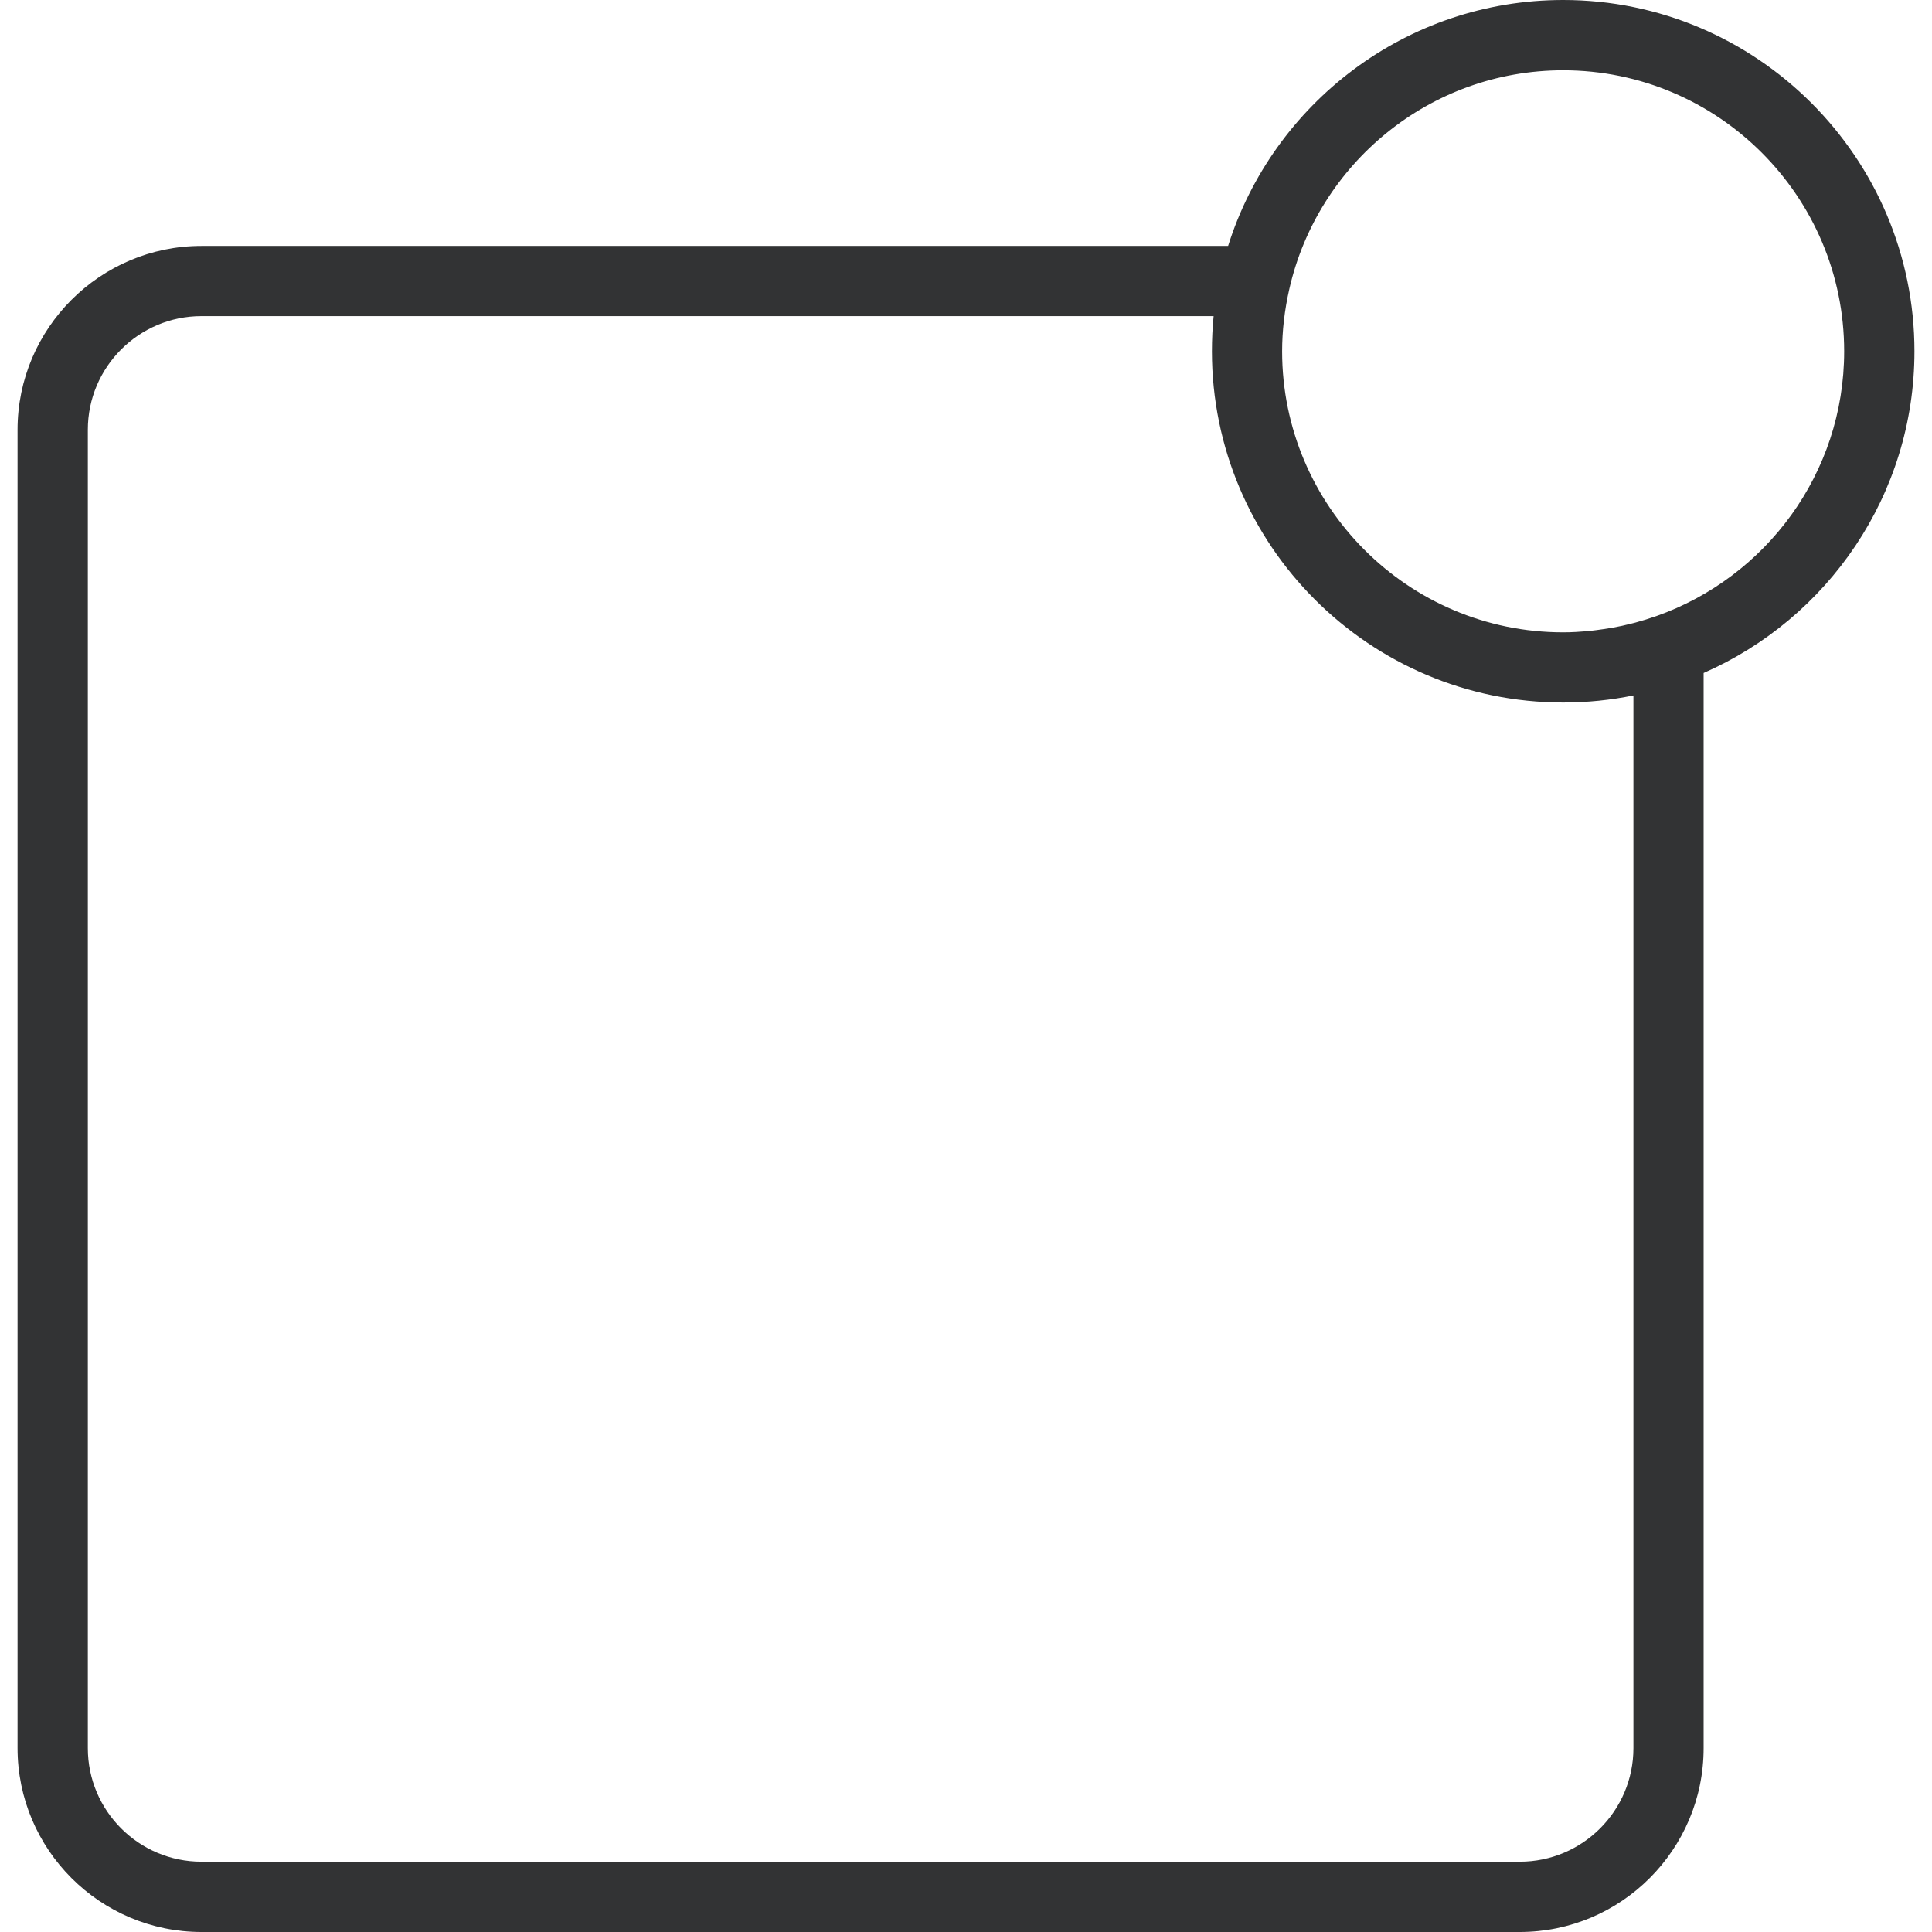 <?xml version="1.0" encoding="UTF-8"?>
<svg width="24px" height="24px" viewBox="0 0 24 24" version="1.1" xmlns="http://www.w3.org/2000/svg" xmlns:xlink="http://www.w3.org/1999/xlink">
    <!-- Generator: Sketch 52.5 (67469) - http://www.bohemiancoding.com/sketch -->
    <title>ic_notification</title>
    <desc>Created with Sketch.</desc>
    <g id="Page-1" stroke="none" stroke-width="1" fill="none" fill-rule="evenodd">
        <g id="31_Settings_Profile" transform="translate(-32, -622)" fill="#323334" fill-rule="nonzero">
            <g id="device" transform="translate(16, 566)">
                <g id="Group-2" transform="translate(16, 52)">
                    <path d="M23.782,8.364 C23.782,5.958 21.824,4 19.418,4 C17.468,4 15.813,5.286 15.256,7.055 L2.503,7.055 C1.243,7.055 0.218,8.08 0.218,9.339 L0.218,25.715 C0.218,26.975 1.243,28 2.503,28 L18.879,28 C20.139,28 21.163,26.975 21.163,25.716 L21.163,12.36 C22.703,11.685 23.782,10.149 23.782,8.364 Z M20.291,25.716 C20.291,26.494 19.658,27.127 18.879,27.127 L2.503,27.127 C1.724,27.127 1.091,26.494 1.091,25.716 L1.091,9.339 C1.091,8.56 1.724,7.927 2.503,7.927 L15.076,7.927 C15.062,8.071 15.055,8.216 15.055,8.364 C15.055,10.77 17.012,12.727 19.418,12.727 C19.717,12.727 20.009,12.697 20.291,12.639 L20.291,25.716 Z M20.576,11.653 C20.49,11.683 20.403,11.71 20.315,11.734 C20.299,11.738 20.283,11.742 20.267,11.746 C20.19,11.766 20.112,11.783 20.034,11.797 C19.994,11.804 19.953,11.81 19.913,11.816 C19.854,11.824 19.795,11.833 19.737,11.839 C19.632,11.848 19.526,11.855 19.418,11.855 C17.493,11.855 15.927,10.288 15.927,8.364 C15.927,8.111 15.957,7.85 16.017,7.588 C16.371,6.036 17.76,4.873 19.418,4.873 C21.343,4.873 22.909,6.439 22.909,8.364 C22.909,9.882 21.933,11.174 20.576,11.653 Z" id="ic_notification"></path>
                </g>
            </g>
        </g>
    </g>
</svg>
